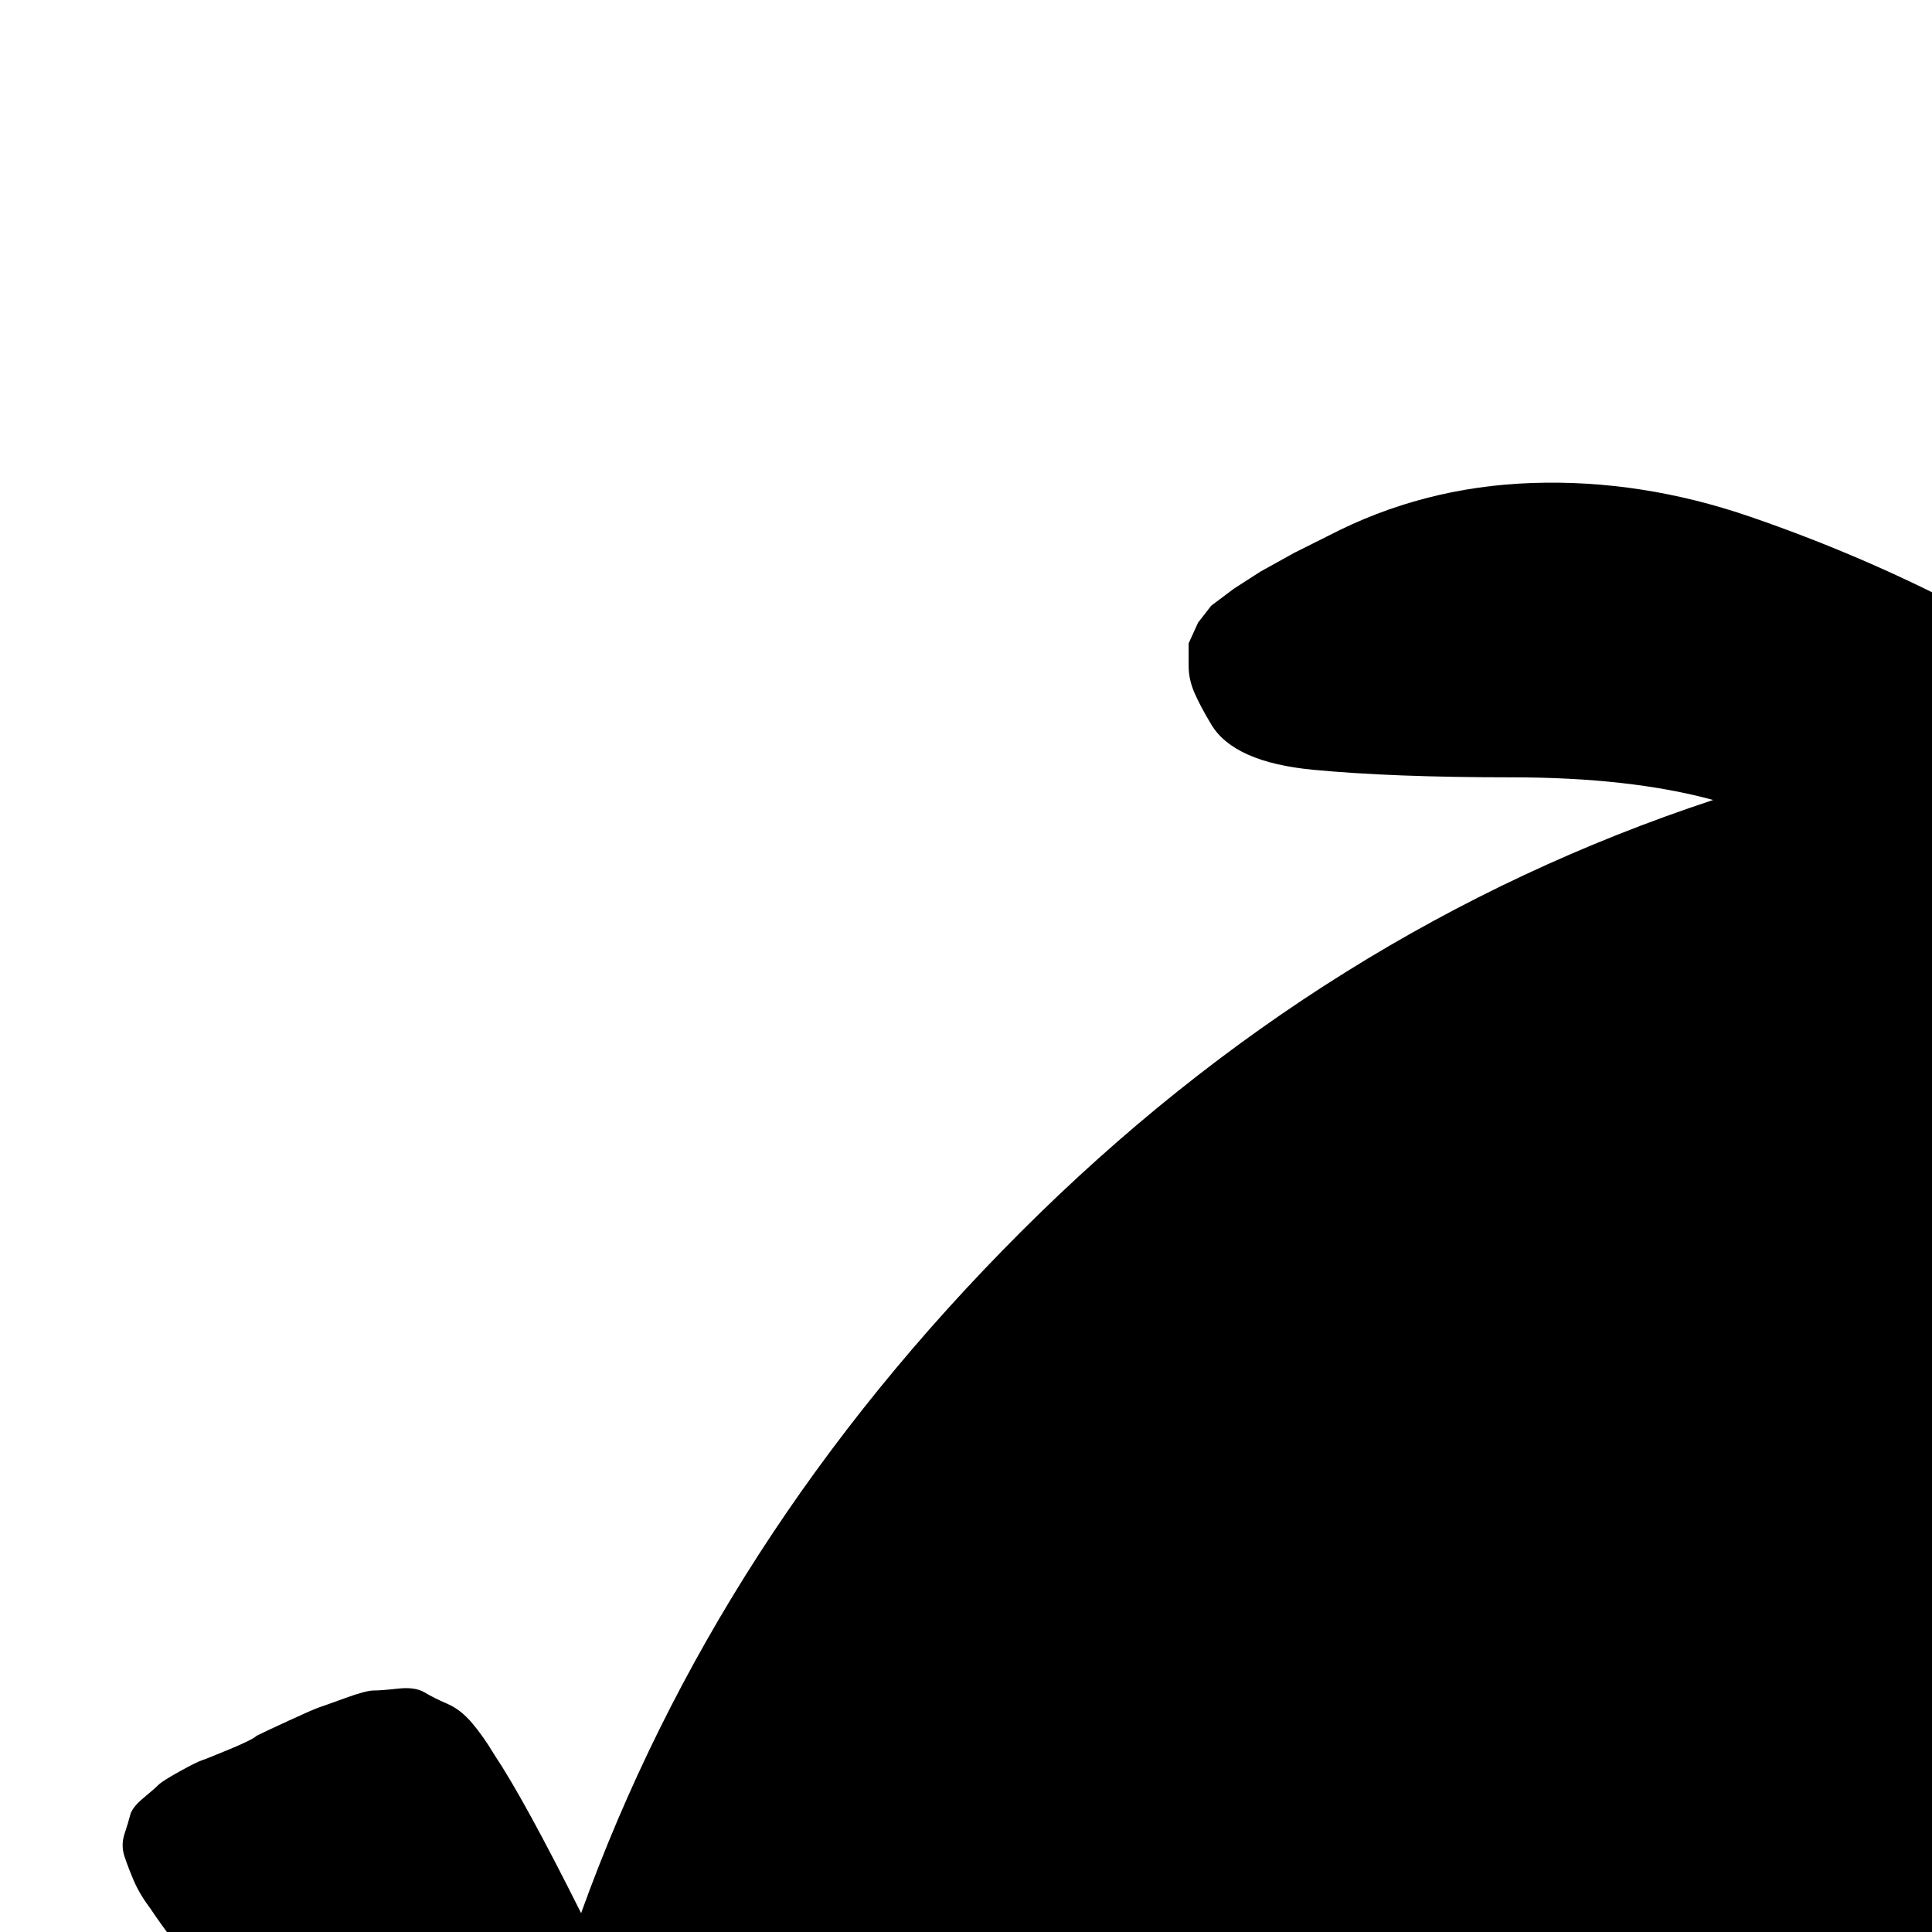 <svg xmlns="http://www.w3.org/2000/svg" version="1.1" viewBox="0 0 512 512" fill="currentColor"><path fill="currentColor" d="M1025 640q0 109-68 203q9 53-9 49q-5-1-13-9q-1-1-3.5-3t-2.5-3q-63 69-155 108t-197 39q-157 0-278-83T142 730q-81-14-124-32q-10-5-14.5-10t-2-12T7 663.5T18 648l5-5q1-1 5.5-7.5T34 628t5.5-6t6-6l6-4l7-3l7-.5l9 .5l9.5 4q15 6 45 25q0-16 2-32q-26-23-53.5-54T40 506q-3-4-4.5-7.5T33 492t0-6t1.5-5t3.5-4.5t4-3.5t5.5-3.5t6-3t7.5-3t7-3.5q2-1 8.5-4t8-3.5t7-2.5t7.5-2t6.5-.5t7 1t6 3t6.5 5t6 8.5q8 12 23 42q36-100 116.5-180.5T454 212q-22-6-53.5-6t-52.5-2t-27-12q-3-5-4.5-8.5t-1.5-7v-6l2.5-5.5l3.5-4.5l6-4.5l7-4.5l9-5l9-4.5q25-13 54-14t58 9t55 23.5t51 31.5h7q6 0 34 2l-2-2q-13-26-38-51.5T529.5 97T513 64q0-26 19-45t45-19q33 0 63 19.5t51 48t38 63t25.5 62T767 241q104 55 174 153l20-10l64 96l-31 12q31 76 31 148M897 800q0-14-45-55t-59-41q-21 0-54.5 9.5T705 736q0 11 5 18t16.5 10t19.5 3.5t23 .5q33 0 100 29q28 13 28 3m-120 96q24 0 79-55q-25-8-55.5-15.5t-69-15T680 800q14 30 48 63t49 33m132-373l-133 51q-7 17-7 34q0-17-7-34l-133-51q-24 13-38 35.5T577 608q0 40 28 68t68 28t68-28t28-68q0 40 28 68t68 28t68-28t28-68q0-27-14-49.5T909 523m-44 117q-13 0-22.5-9.5T833 608t9.5-22.5T865 576t22.5 9.5T897 608t-9.5 22.5T865 640m-192 0q-13 0-22.5-9.5T641 608t9.5-22.5T673 576t22.5 9.5T705 608t-9.5 22.5T673 640"/></svg>